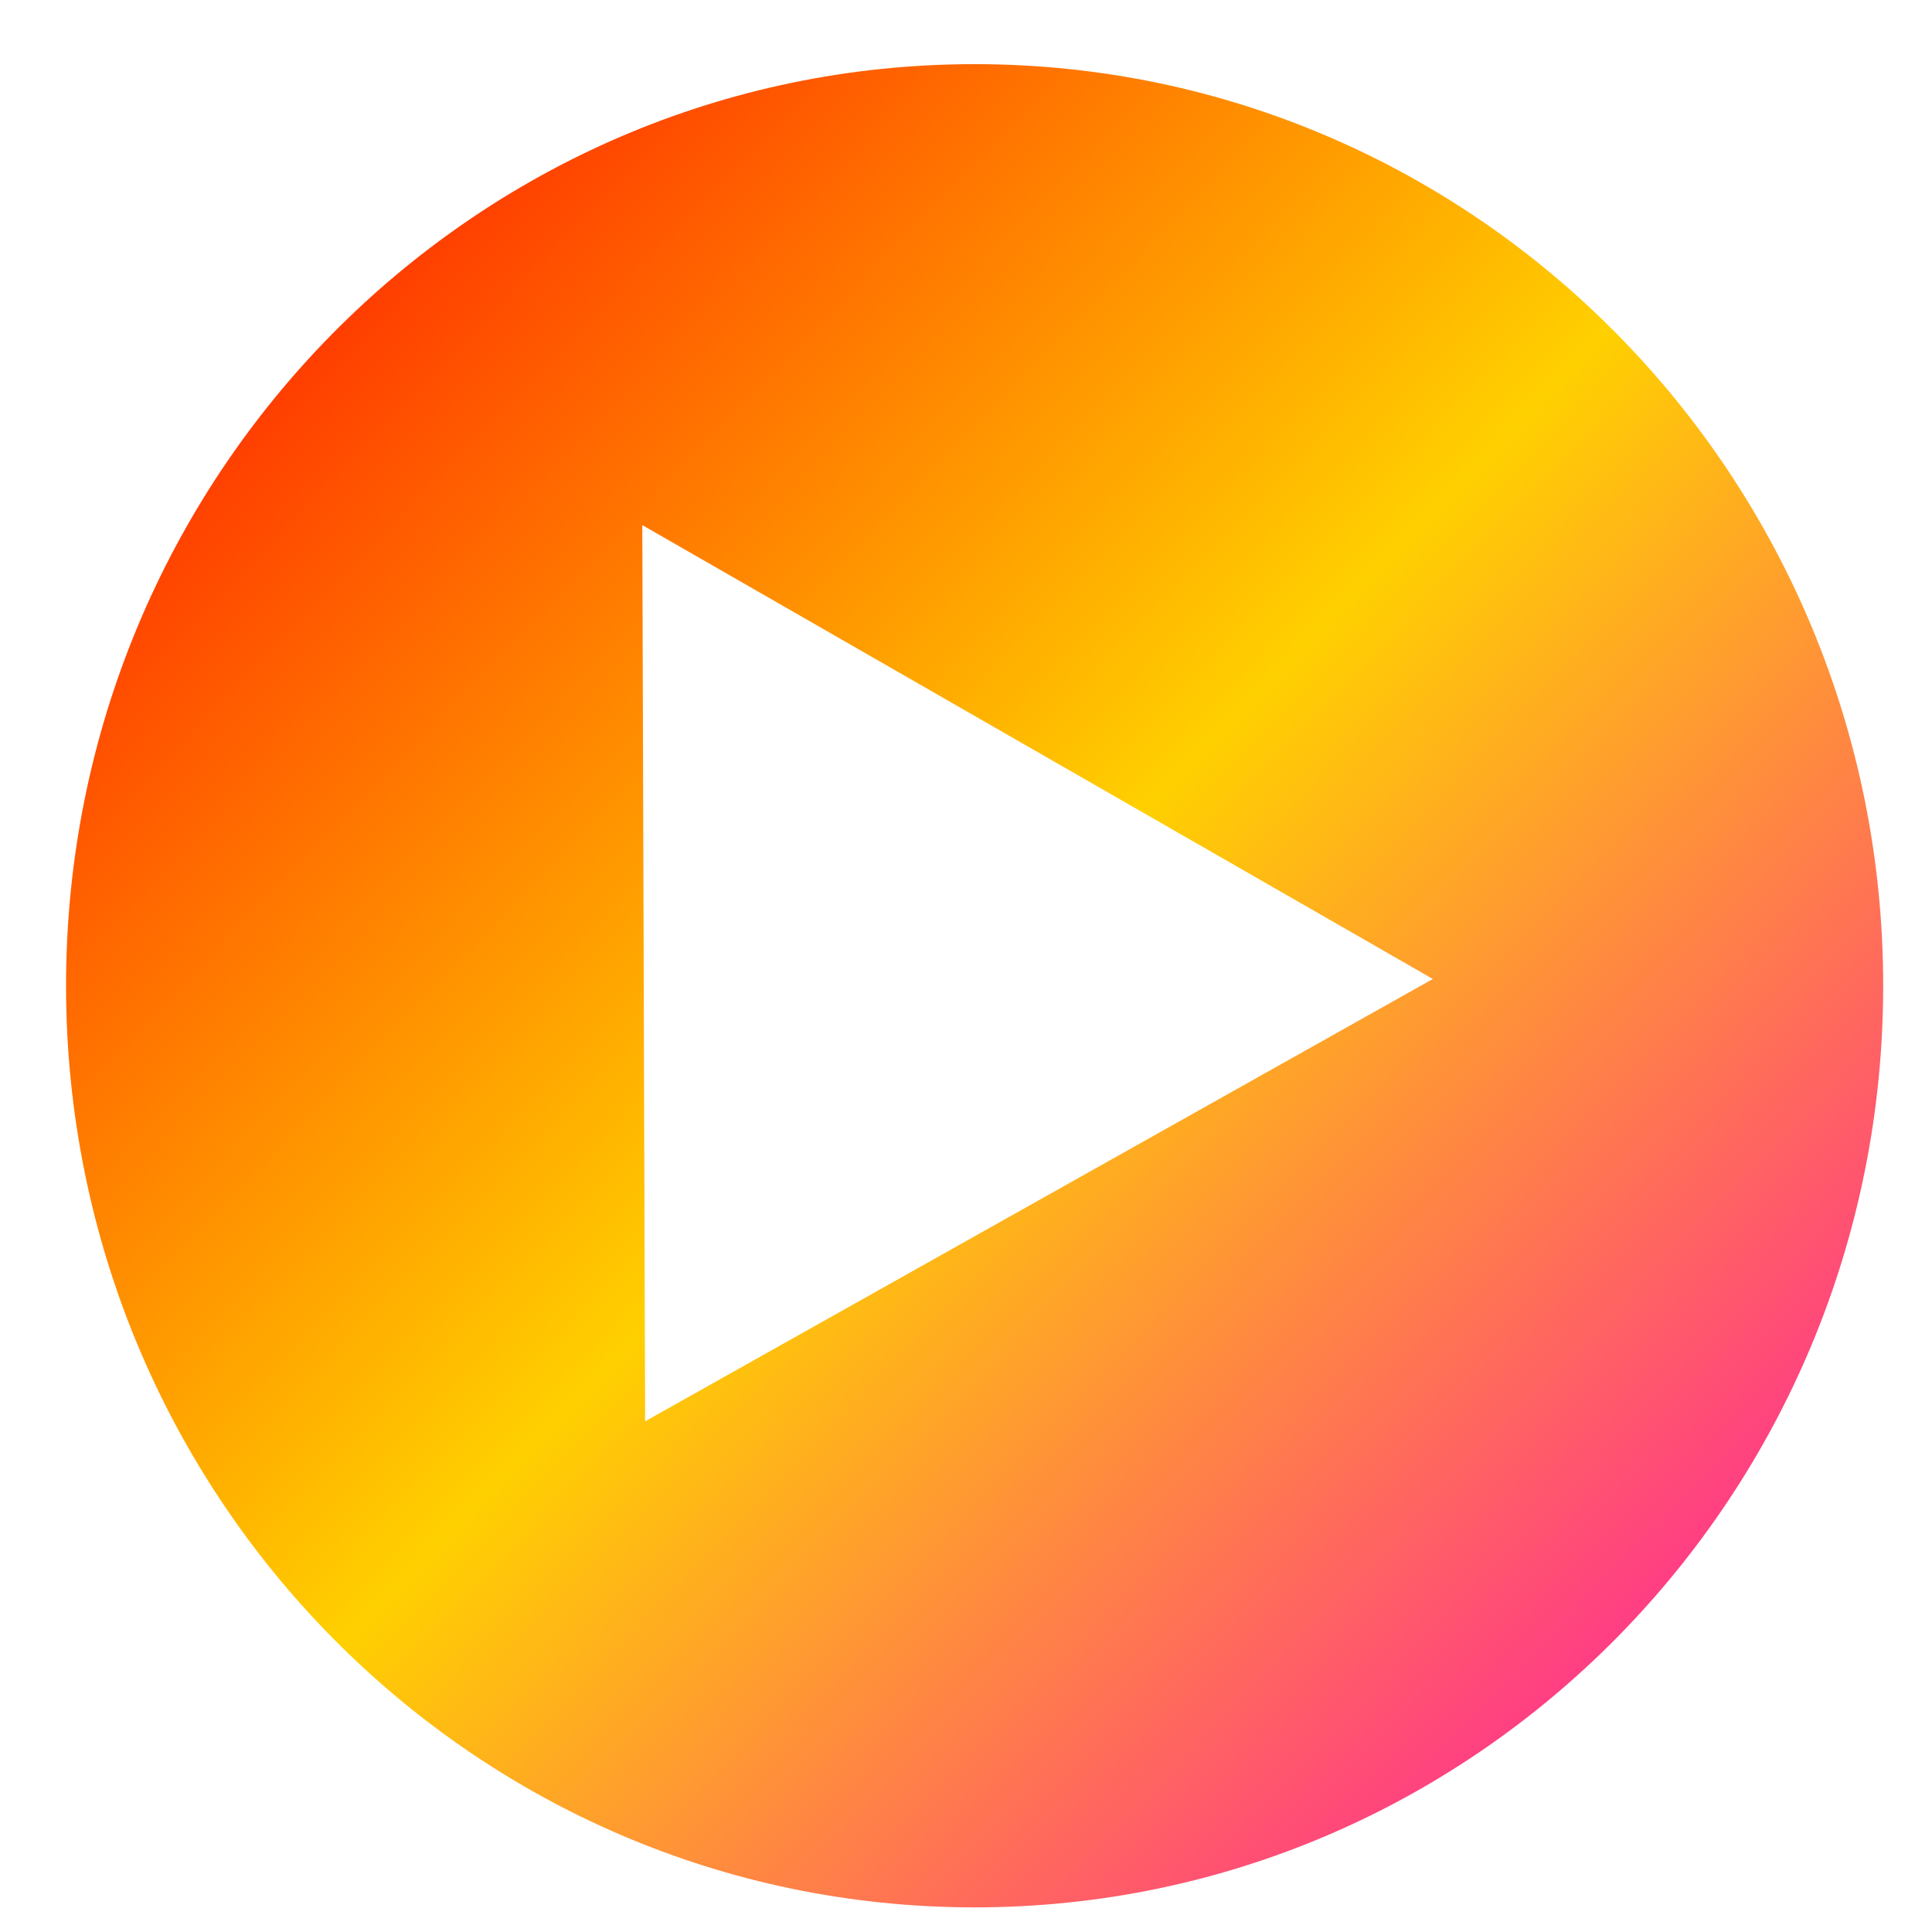 <svg xmlns="http://www.w3.org/2000/svg" xmlns:xlink="http://www.w3.org/1999/xlink" width="64" height="64" viewBox="0 0 64 64" version="1.1"><defs><linearGradient id="linear0" x1="0%" x2="100%" y1="0%" y2="100%"><stop offset="0%" style="stop-color:#ff0000; stop-opacity:1"/><stop offset="50%" style="stop-color:#ffd000; stop-opacity:1"/><stop offset="100%" style="stop-color:#ff00bb; stop-opacity:1"/></linearGradient></defs><g id="surface1"><path style=" stroke:none;fill-rule:evenodd;fill:url(#linear0);" d="M 32.285 2.125 C 15.656 2.125 2.188 15.793 2.188 32.652 C 2.188 49.516 15.656 63.184 32.285 63.184 C 48.906 63.184 62.383 49.516 62.383 32.652 C 62.383 15.797 48.906 2.125 32.285 2.125 M 21.277 17.395 L 47.465 32.43 L 21.371 47.082 L 21.277 17.395 "/></g></svg>
